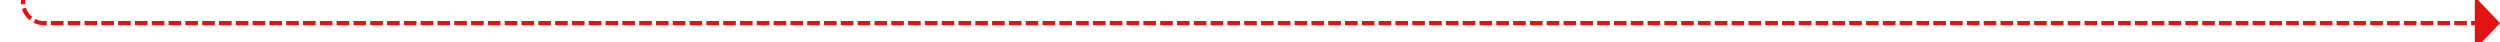 ﻿<?xml version="1.0" encoding="utf-8"?>
<svg version="1.1" xmlns:xlink="http://www.w3.org/1999/xlink" width="595px" height="10px" preserveAspectRatio="xMinYMid meet" viewBox="696 945  595 8" xmlns="http://www.w3.org/2000/svg">
  <path d="M 701.5 630  L 701.5 944  A 5 5 0 0 0 706.5 949.5 L 1286 949.5  " stroke-width="1" stroke-dasharray="3,1" stroke="#e31313" fill="none" />
  <path d="M 1285 955.8  L 1291 949.5  L 1285 943.2  L 1285 955.8  Z " fill-rule="nonzero" fill="#e31313" stroke="none" />
</svg>